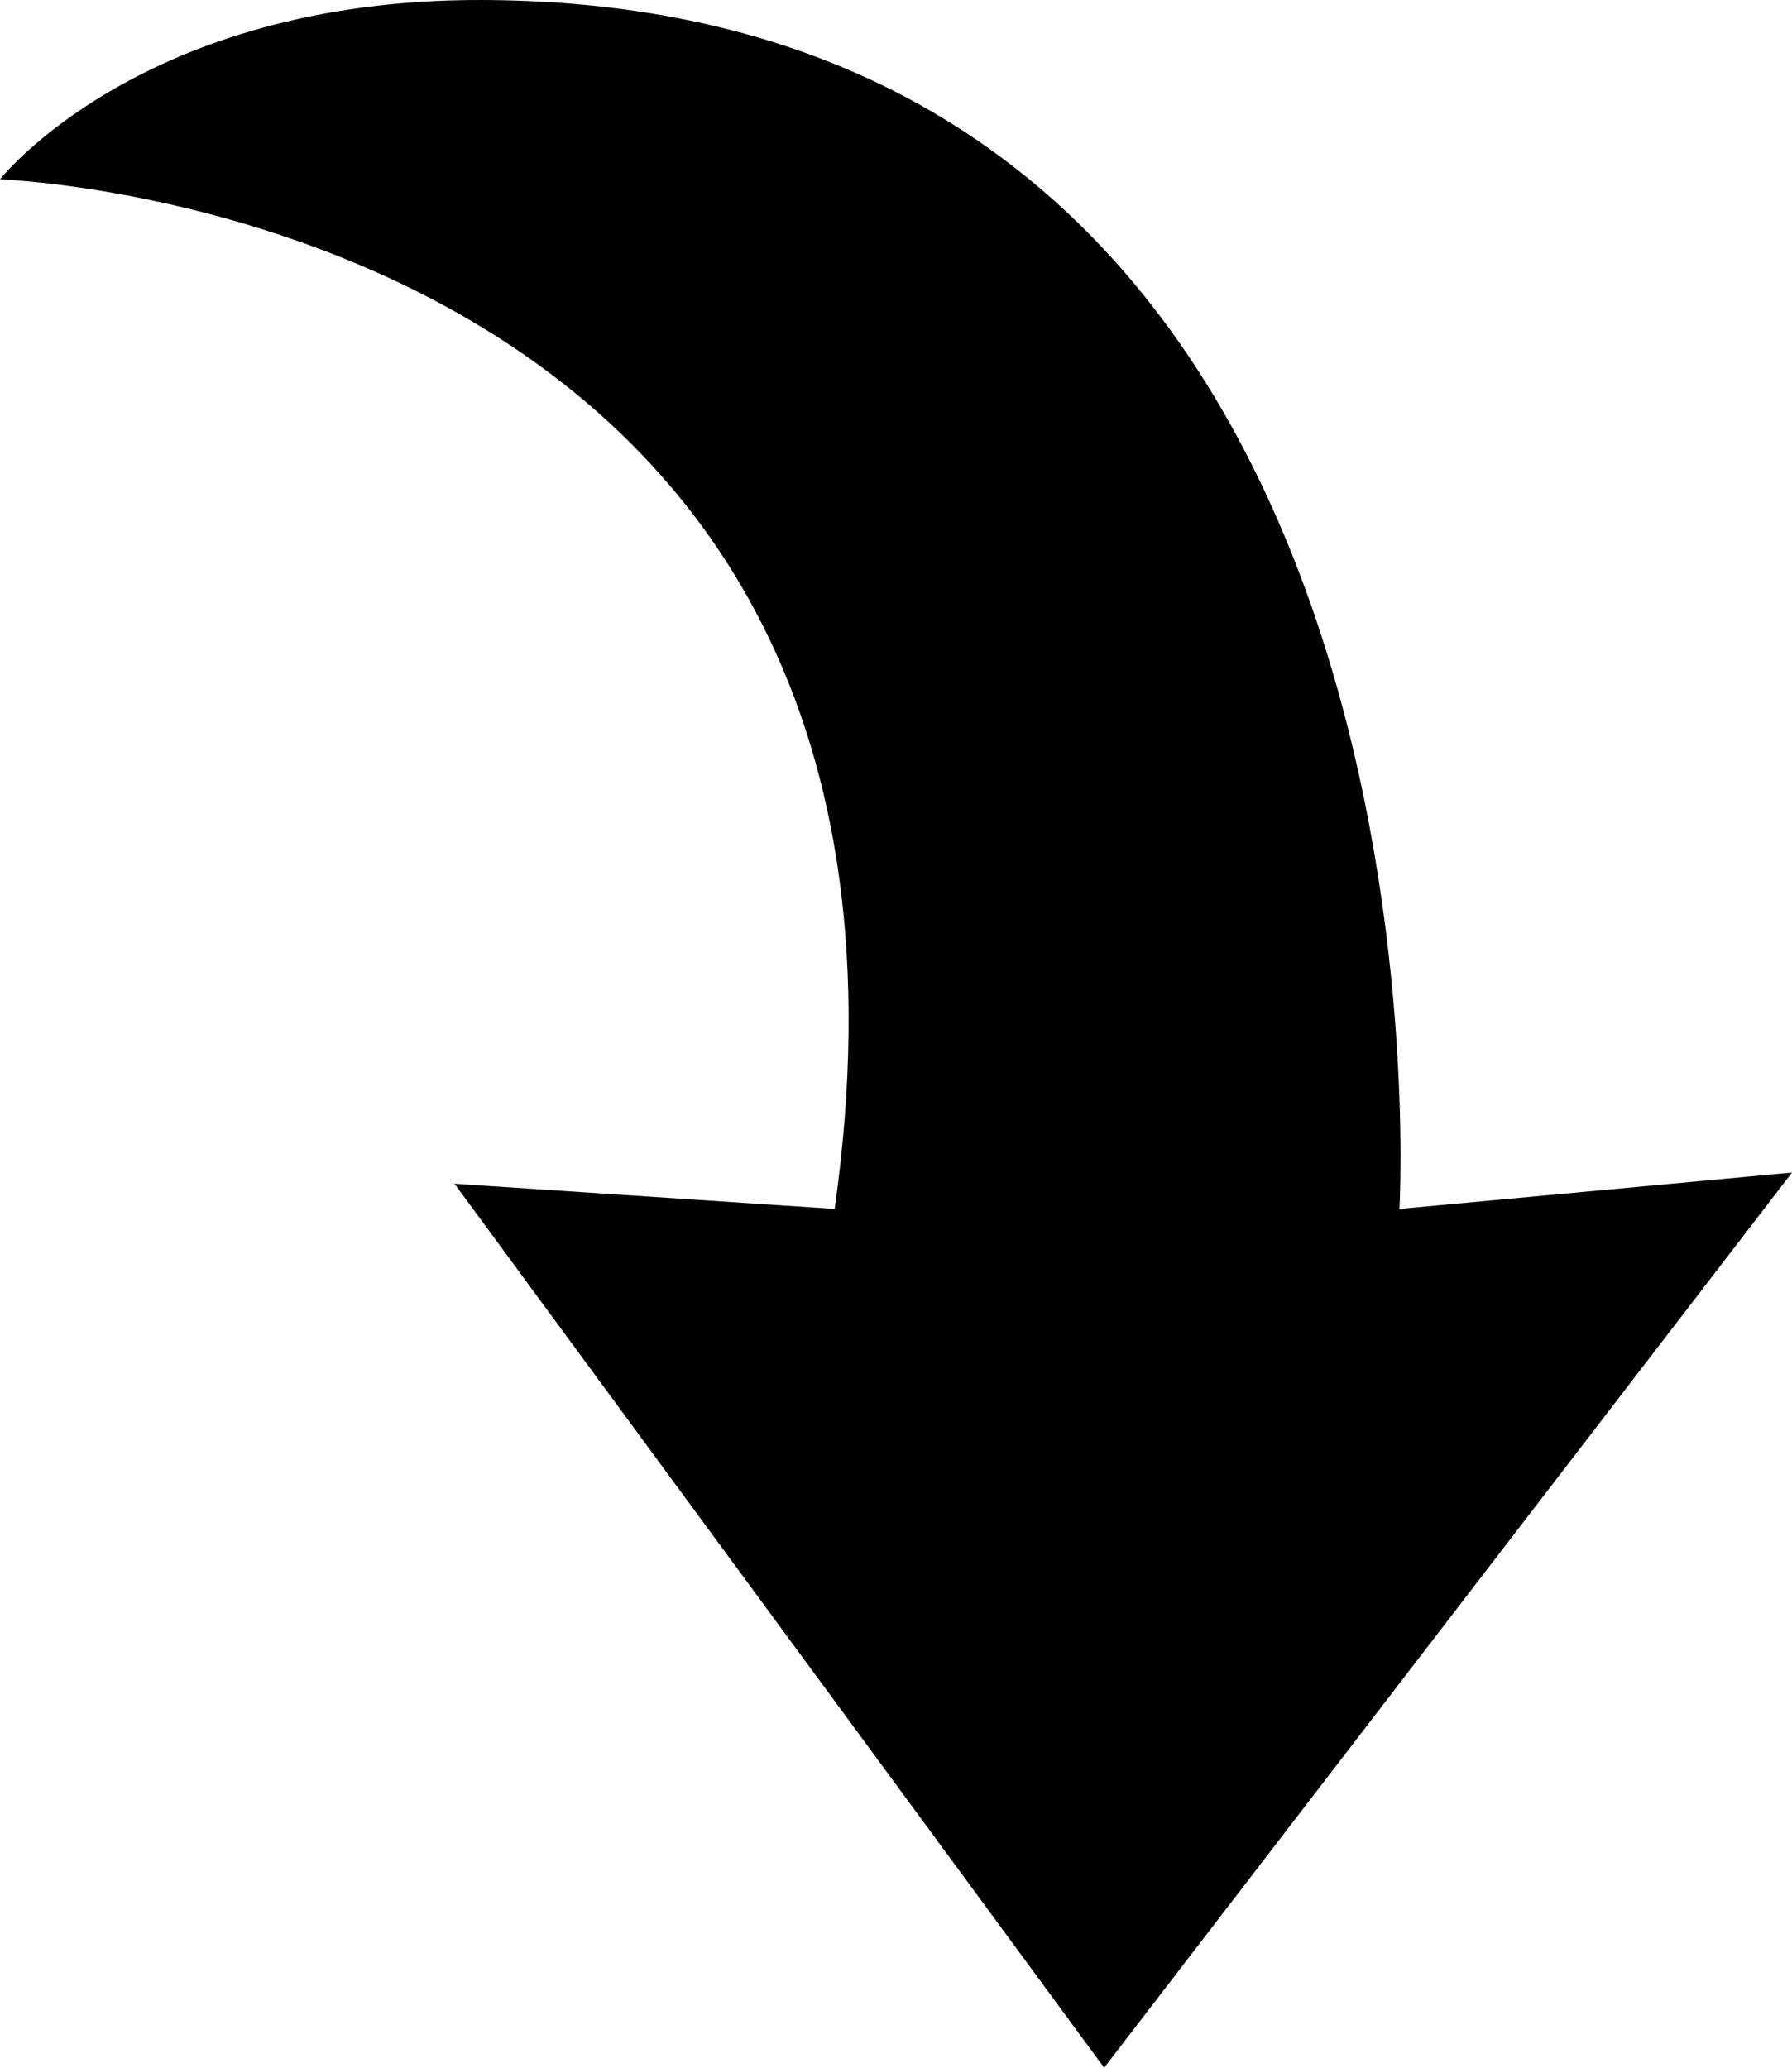 <?xml version="1.0" encoding="UTF-8"?>
<svg width="13px" height="15px" viewBox="0 0 13 15" version="1.1" xmlns="http://www.w3.org/2000/svg" xmlns:xlink="http://www.w3.org/1999/xlink">
    <!-- Generator: Sketch 46.2 (44496) - http://www.bohemiancoding.com/sketch -->
    <title>icon_arrow-down-2_s-primary</title>
    <desc>Created with Sketch.</desc>
    <defs></defs>
    <g id="Page-1" stroke="none" stroke-width="1" fill="none" fill-rule="evenodd">
        <g id="icon_arrow-down-2_s-primary" transform="translate(-1, -1)">
            <path d="M2.43702756e-05,11.505 C0.019,4.336 8.77,4.848 8.77,4.848 L8.506,2 L15,6.99 L8.587,11.703 L8.77,8.945 C1.539,7.921 1.301,15 1.301,15 C1.301,15 -0.007,13.972 2.43702756e-05,11.505 Z" id="arrow" fill="#000000" fill-rule="nonzero" transform="translate(7.5, 8.5) rotate(90) translate(-7.5, -8.5) "></path>
            <rect id="Rectangle" x="0" y="0" width="16" height="16"></rect>
        </g>
    </g>
</svg>